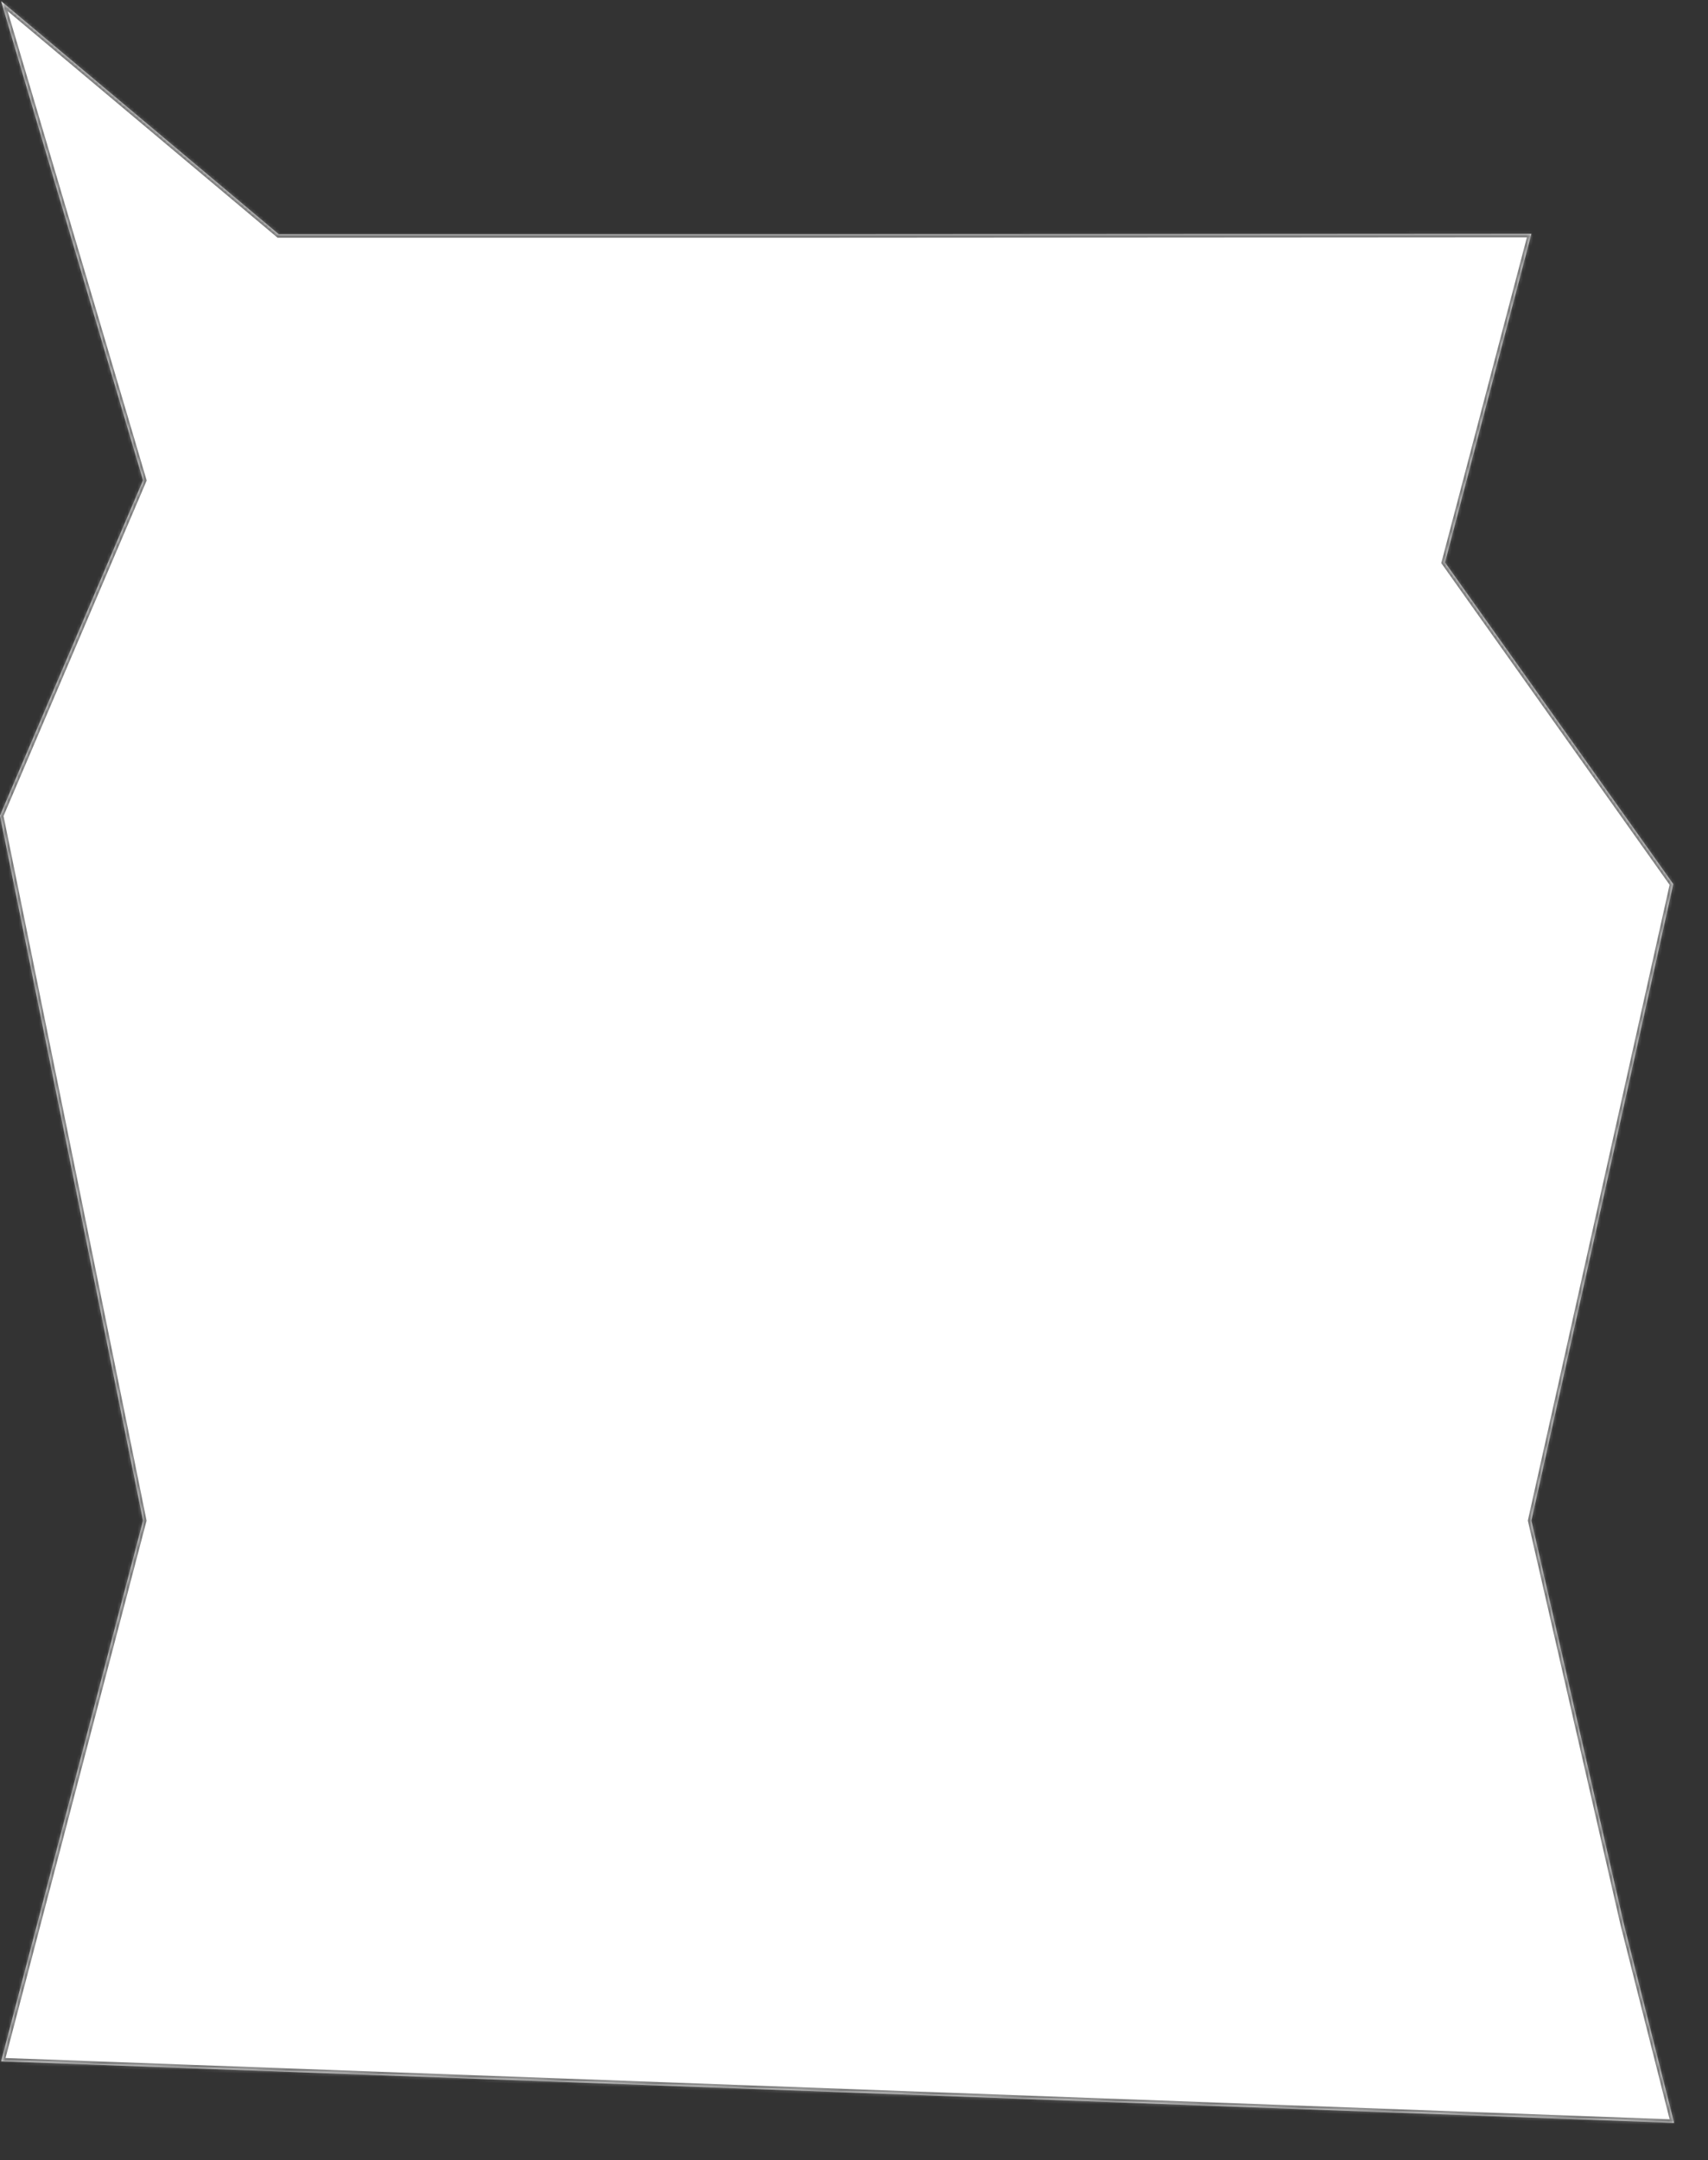 ﻿<?xml version="1.0" encoding="utf-8"?>
<svg version="1.1" xmlns:xlink="http://www.w3.org/1999/xlink" width="503px" height="636px" xmlns="http://www.w3.org/2000/svg">
  <rect width="100%" height="100%" fill="#333333" stroke="none"/>
  <defs>
    <pattern id="BGPattern" patternUnits="userSpaceOnUse" alignment="0 0" imageRepeat="None" />
    <mask fill="white" id="Clip37">
      <path d="M 42.137 141.422  L 0.345 0.363  L 82.112 69  L 243.829 69  L 450.972 68.877  L 425.533 165.603  L 492.764 260.314  L 450.972 447.721  L 478.227 566.614  L 493 625.053  L 0.345 606.917  L 42.137 447.721  L 0 240.163  L 42.137 141.422  Z " fill-rule="evenodd" />
    </mask>
  </defs>
  <g transform="matrix(1 0 0 1 -36 -22 )">
    <path d="M 42.137 141.422  L 0.345 0.363  L 82.112 69  L 243.829 69  L 450.972 68.877  L 425.533 165.603  L 492.764 260.314  L 450.972 447.721  L 478.227 566.614  L 493 625.053  L 0.345 606.917  L 42.137 447.721  L 0 240.163  L 42.137 141.422  Z " fill-rule="nonzero" fill="rgba(255, 255, 255, 1)" stroke="none" transform="matrix(1 0 0 1 36 22 )" class="fill" />
    <path d="M 42.137 141.422  L 0.345 0.363  L 82.112 69  L 243.829 69  L 450.972 68.877  L 425.533 165.603  L 492.764 260.314  L 450.972 447.721  L 478.227 566.614  L 493 625.053  L 0.345 606.917  L 42.137 447.721  L 0 240.163  L 42.137 141.422  Z " stroke-width="2" stroke-dasharray="0" stroke="rgba(121, 121, 121, 1)" fill="none" transform="matrix(1 0 0 1 36 22 )" class="stroke" mask="url(#Clip37)" />
  </g>
  <style>svg { filter: drop-shadow(5px 5px 2.5px rgba(0, 0, 0, 0.349)); }</style>
</svg>